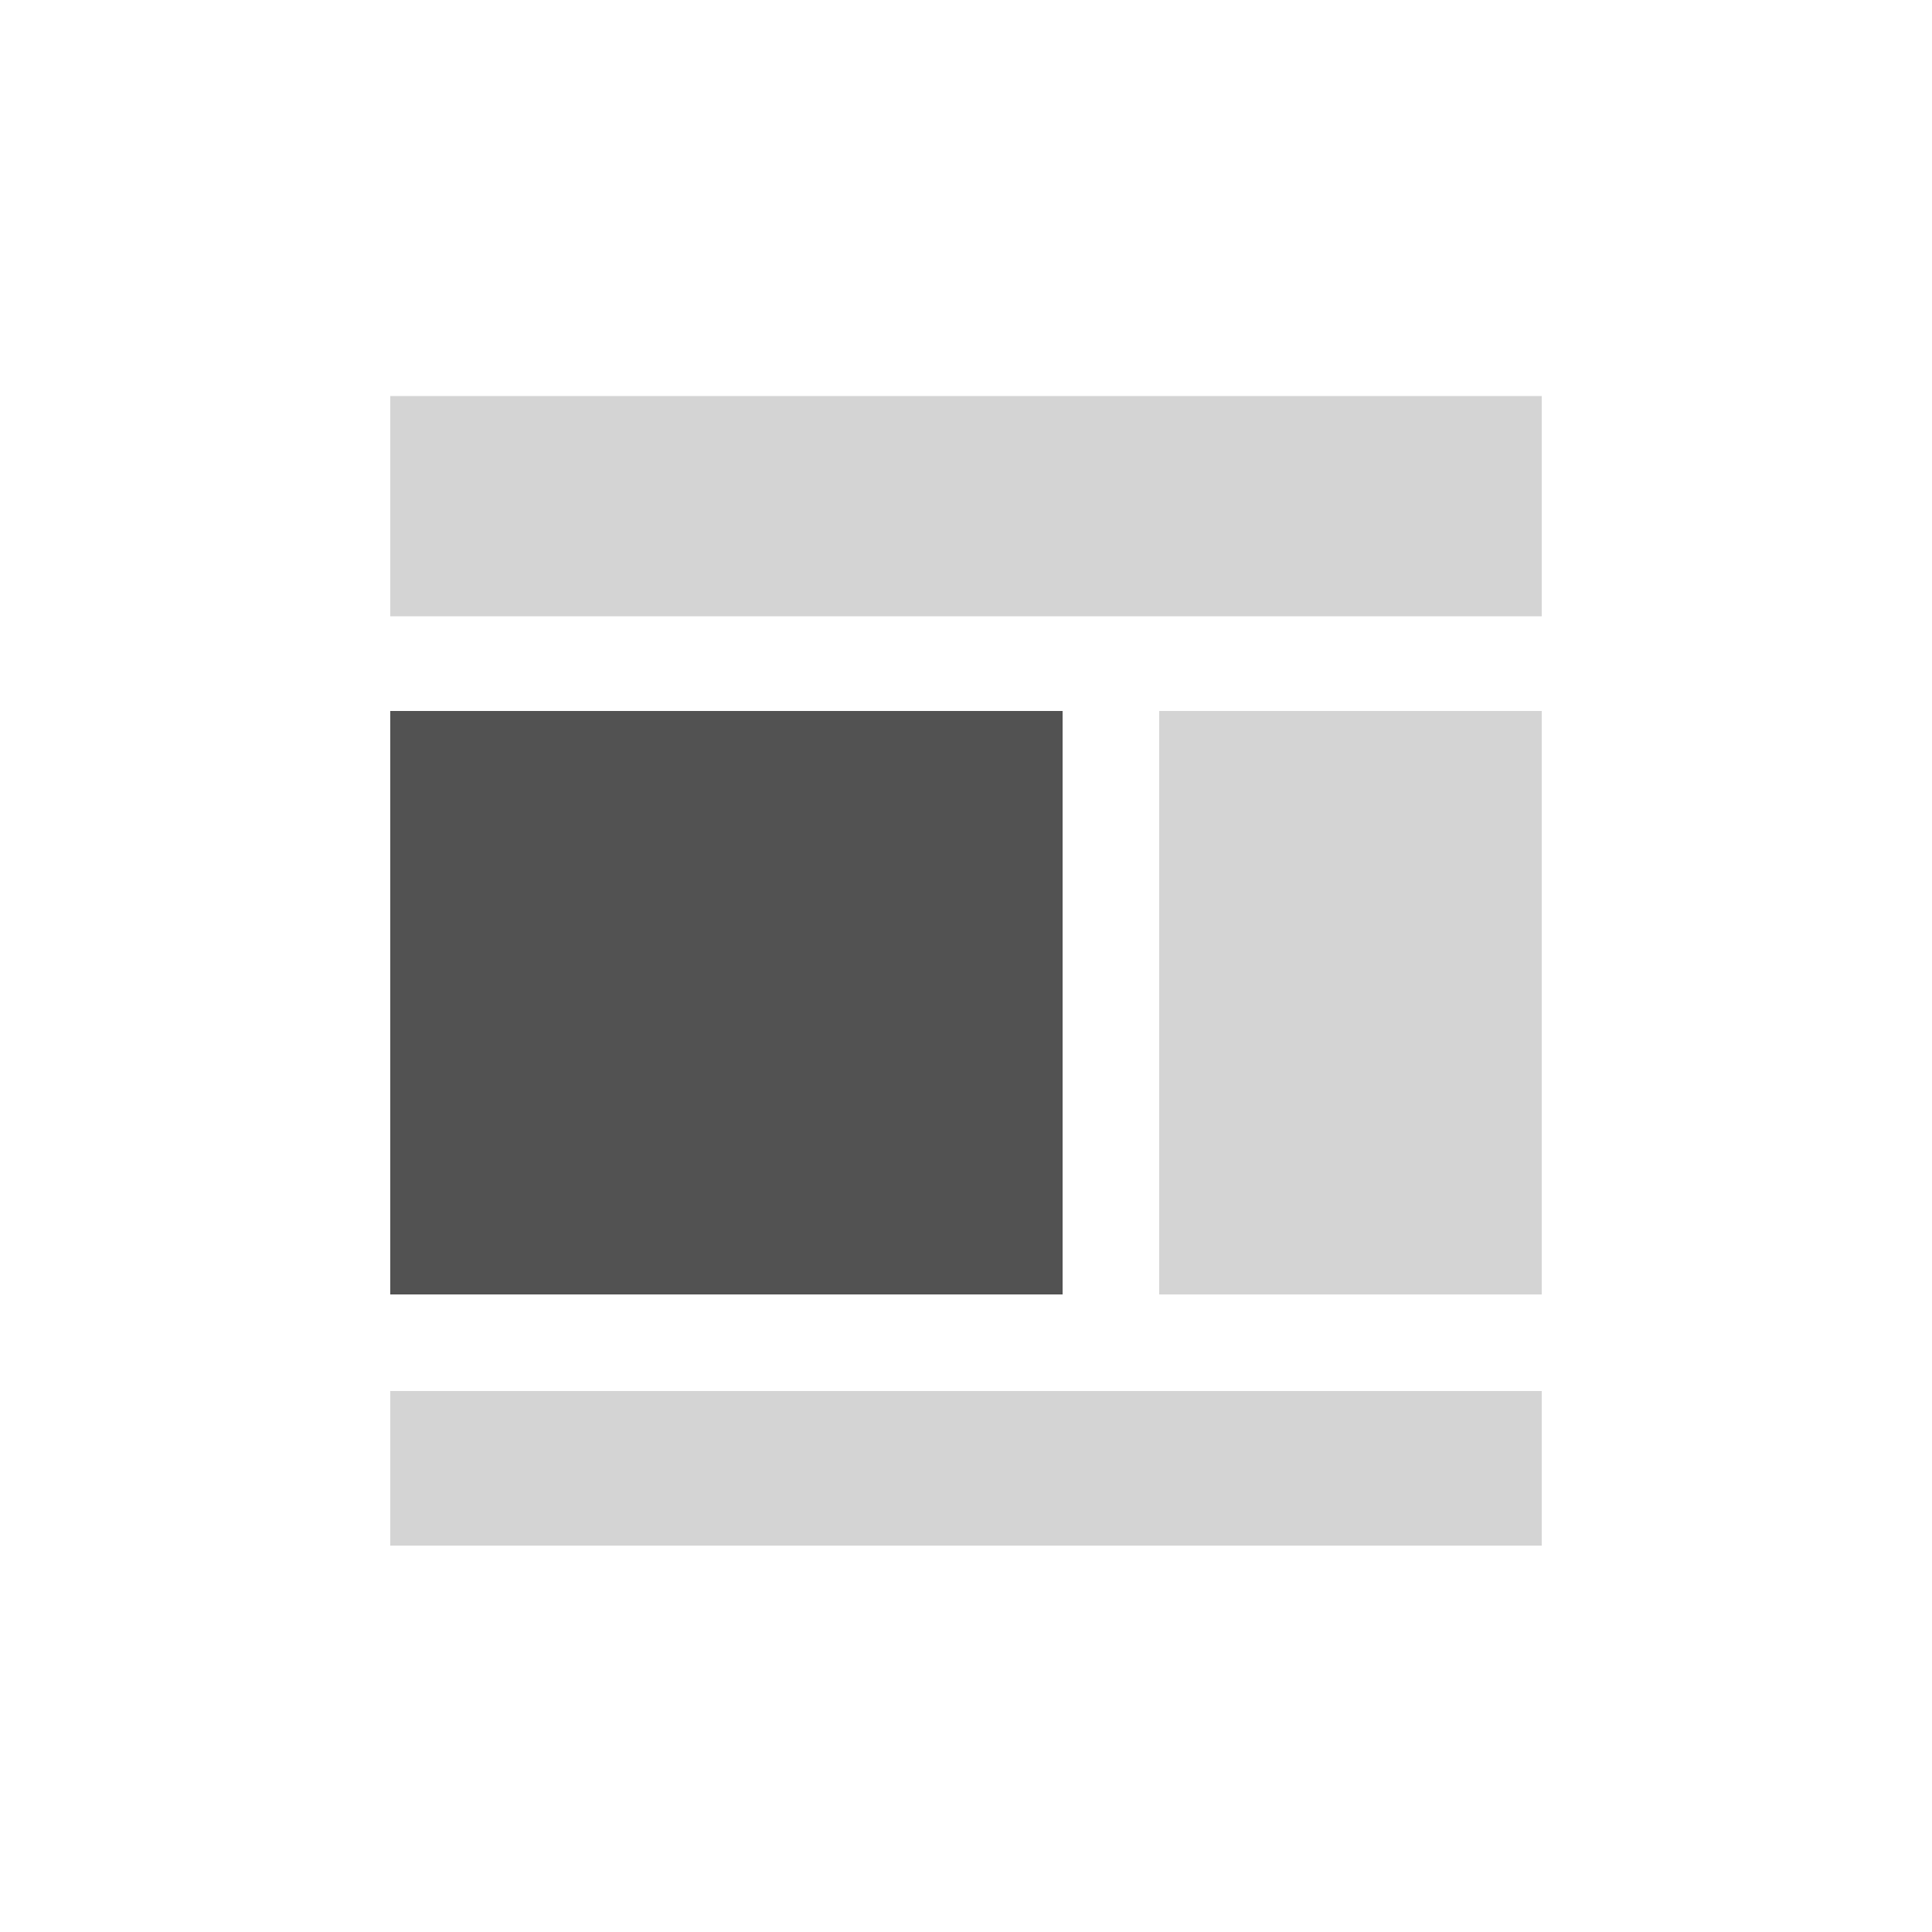 <?xml version="1.0" encoding="utf-8"?>
<!-- Generator: Adobe Illustrator 23.0.1, SVG Export Plug-In . SVG Version: 6.00 Build 0)  -->
<svg version="1.1" id="Layout_main_left" xmlns="http://www.w3.org/2000/svg" xmlns:xlink="http://www.w3.org/1999/xlink" x="0px"
	 y="0px" viewBox="0 0 500 500" style="enable-background:new 0 0 500 500;" xml:space="preserve">
<style type="text/css">
	.st0{fill:#525252;}
	.st1{fill:#d4d4d4;}
</style>
<rect x="101" y="184" class="st0" width="174" height="151"/>
<rect x="101" y="102.5" class="st1" width="298" height="57"/>
<rect x="300" y="184" class="st1" width="99" height="151"/>
<rect x="101" y="360" class="st1" width="298" height="40"/>
</svg>
